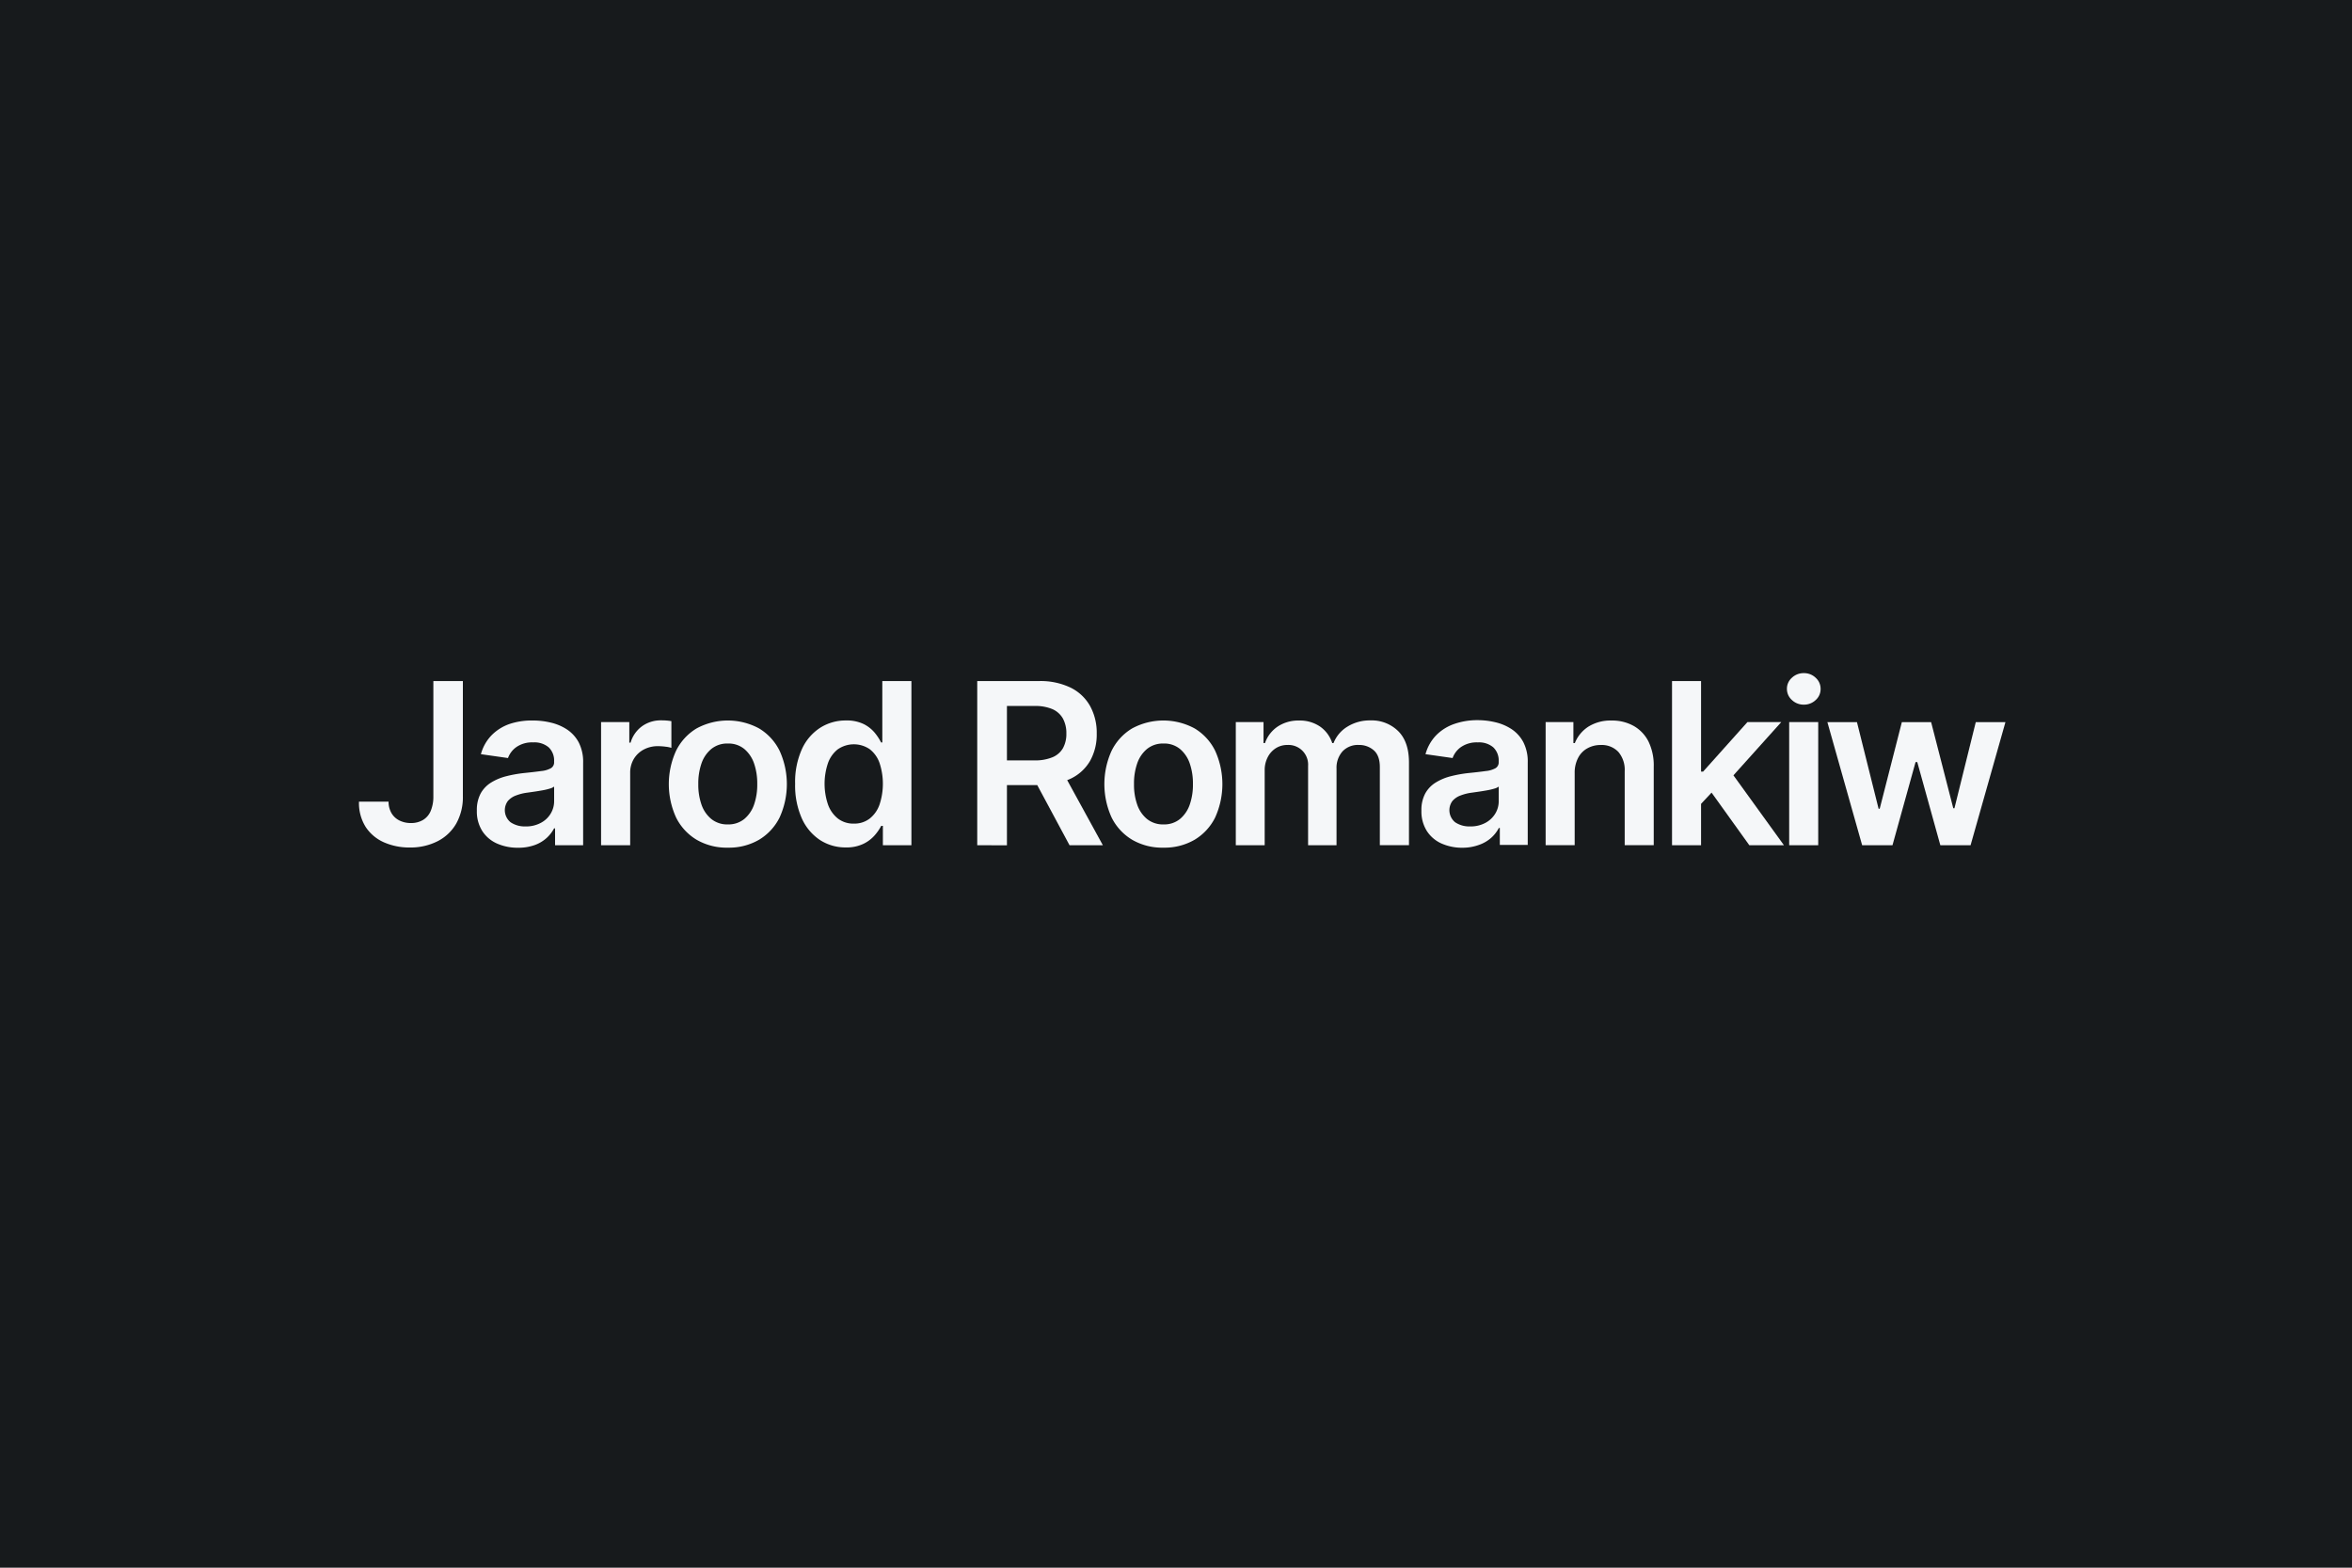 <svg xmlns="http://www.w3.org/2000/svg" viewBox="0 0 750 500"><defs><style>.cls-1{fill:#171a1c;}.cls-2{fill:#f5f7f9;}</style></defs><g id="Layer_2" data-name="Layer 2"><g id="Layer_1-2" data-name="Layer 1"><rect class="cls-1" width="750" height="500"/><path class="cls-2" d="M138.19,217.22h9.41V254a17.19,17.19,0,0,1-2.14,8.71,14.31,14.31,0,0,1-5.92,5.59,19,19,0,0,1-8.84,2,20,20,0,0,1-8.27-1.65,13.45,13.45,0,0,1-5.82-4.89,14.37,14.37,0,0,1-2.14-8.08h9.43a7.29,7.29,0,0,0,.93,3.65,6.08,6.08,0,0,0,2.52,2.35,8,8,0,0,0,3.71.82,7.32,7.32,0,0,0,3.86-1,6.1,6.1,0,0,0,2.42-2.85,11.77,11.77,0,0,0,.85-4.65Z"/><path class="cls-2" d="M165.2,270.38a16.21,16.21,0,0,1-6.71-1.34,10.79,10.79,0,0,1-4.71-4,11.61,11.61,0,0,1-1.72-6.49,11.17,11.17,0,0,1,1.22-5.5,9.56,9.56,0,0,1,3.35-3.48,17.19,17.19,0,0,1,4.8-2,40.64,40.64,0,0,1,5.53-1q3.45-.35,5.6-.65a7.94,7.94,0,0,0,3.13-.92,2.15,2.15,0,0,0,1-2v-.16a5.8,5.8,0,0,0-1.71-4.47,7,7,0,0,0-4.94-1.59,8.77,8.77,0,0,0-5.38,1.49,7.32,7.32,0,0,0-2.67,3.5l-8.64-1.23a13.86,13.86,0,0,1,3.37-6,14.87,14.87,0,0,1,5.75-3.63A22.21,22.21,0,0,1,170,229.8a24.1,24.1,0,0,1,5.65.67,16,16,0,0,1,5.14,2.18,11.35,11.35,0,0,1,3.75,4.13,13.59,13.59,0,0,1,1.41,6.52v26.28H177v-5.39h-.31a11.18,11.18,0,0,1-2.37,3.06,11.37,11.37,0,0,1-3.8,2.27A15.33,15.33,0,0,1,165.2,270.38Zm2.4-6.8a9.85,9.85,0,0,0,4.83-1.12,8,8,0,0,0,3.16-2.95,7.62,7.62,0,0,0,1.11-4v-4.63a4.25,4.25,0,0,1-1.47.66,19.76,19.76,0,0,1-2.31.54c-.85.15-1.7.29-2.53.41l-2.17.31a15.62,15.62,0,0,0-3.71.92,6.22,6.22,0,0,0-2.58,1.77,4.95,4.95,0,0,0,.92,6.79A8.1,8.1,0,0,0,167.6,263.58Z"/><path class="cls-2" d="M191.67,269.58V230.31h9v6.55h.41a9.91,9.91,0,0,1,3.69-5.26,10.18,10.18,0,0,1,6-1.85c.51,0,1.09,0,1.73.06a12.89,12.89,0,0,1,1.59.2v8.51a9.8,9.8,0,0,0-1.85-.37,18.9,18.9,0,0,0-2.44-.17,9.43,9.43,0,0,0-4.54,1.09,8.15,8.15,0,0,0-3.16,3,8.52,8.52,0,0,0-1.15,4.43v23.08Z"/><path class="cls-2" d="M232.12,270.35a19,19,0,0,1-10-2.53,17.13,17.13,0,0,1-6.53-7.08,25.6,25.6,0,0,1,0-21.3,17.09,17.09,0,0,1,6.53-7.11,20.91,20.91,0,0,1,19.94,0,17.09,17.09,0,0,1,6.53,7.11,25.6,25.6,0,0,1,0,21.3,17.13,17.13,0,0,1-6.53,7.08A19,19,0,0,1,232.12,270.35Zm0-7.41a8,8,0,0,0,5.22-1.73,10.4,10.4,0,0,0,3.13-4.64,19.29,19.29,0,0,0,1-6.49,19.55,19.55,0,0,0-1-6.54,10.46,10.46,0,0,0-3.13-4.66,7.91,7.91,0,0,0-5.22-1.74,8,8,0,0,0-5.3,1.74,10.33,10.33,0,0,0-3.15,4.66,19.55,19.55,0,0,0-1,6.54,19.29,19.29,0,0,0,1,6.49,10.27,10.27,0,0,0,3.15,4.64A8.08,8.08,0,0,0,232.17,262.94Z"/><path class="cls-2" d="M269.73,270.28a14.91,14.91,0,0,1-8.28-2.38,16.21,16.21,0,0,1-5.78-6.91,25.8,25.8,0,0,1-2.12-11,25.51,25.51,0,0,1,2.16-11.06,15.89,15.89,0,0,1,5.84-6.82,15.07,15.07,0,0,1,8.21-2.32,12.31,12.31,0,0,1,5.68,1.16,10.93,10.93,0,0,1,3.52,2.79,16.72,16.72,0,0,1,2,3.06h.39V217.22h9.28v52.36h-9.1V263.4H281a15.16,15.16,0,0,1-2.07,3,11.25,11.25,0,0,1-3.58,2.72A12.35,12.35,0,0,1,269.73,270.28Zm2.59-7.6a7.93,7.93,0,0,0,5-1.6,9.74,9.74,0,0,0,3.14-4.46,21.17,21.17,0,0,0,0-13.29,9.58,9.58,0,0,0-3.12-4.38,9,9,0,0,0-10.22.06,9.73,9.73,0,0,0-3.12,4.44,20.64,20.64,0,0,0,0,13.06,10,10,0,0,0,3.14,4.52A8,8,0,0,0,272.32,262.68Z"/><path class="cls-2" d="M311.62,269.58V217.22h19.64a22.12,22.12,0,0,1,10.14,2.1,14.35,14.35,0,0,1,6.21,5.87,17.64,17.64,0,0,1,2.11,8.78,17.16,17.16,0,0,1-2.13,8.73,14.23,14.23,0,0,1-6.28,5.7,23.18,23.18,0,0,1-10.18,2h-14v-7.88h12.7a14.44,14.44,0,0,0,5.78-1,6.87,6.87,0,0,0,3.34-2.89,9.38,9.38,0,0,0,1.09-4.69,9.72,9.72,0,0,0-1.1-4.77,7.12,7.12,0,0,0-3.35-3,14,14,0,0,0-5.81-1h-8.69v44.43Zm27.06-23.72,13,23.72H341.05l-12.73-23.72Z"/><path class="cls-2" d="M371,270.35a19,19,0,0,1-10-2.53,17.13,17.13,0,0,1-6.53-7.08,25.71,25.71,0,0,1,0-21.3,17.09,17.09,0,0,1,6.53-7.11,20.93,20.93,0,0,1,19.95,0,17.09,17.09,0,0,1,6.53,7.11,25.71,25.71,0,0,1,0,21.3,17.13,17.13,0,0,1-6.53,7.08A19,19,0,0,1,371,270.35Zm.06-7.41a7.93,7.93,0,0,0,5.21-1.73,10.32,10.32,0,0,0,3.13-4.64,19.29,19.29,0,0,0,1-6.49,19.55,19.55,0,0,0-1-6.54,10.38,10.38,0,0,0-3.13-4.66,7.88,7.88,0,0,0-5.21-1.74,8.06,8.06,0,0,0-5.31,1.74,10.32,10.32,0,0,0-3.14,4.66,19.3,19.3,0,0,0-1,6.54,19,19,0,0,0,1,6.49,10.25,10.25,0,0,0,3.14,4.64A8.11,8.11,0,0,0,371.08,262.94Z"/><path class="cls-2" d="M394.07,269.58V230.31h8.84V237h.46a10.52,10.52,0,0,1,4.07-5.28,11.86,11.86,0,0,1,6.77-1.91,11.41,11.41,0,0,1,6.74,1.93,10.27,10.27,0,0,1,3.87,5.26h.41a10.74,10.74,0,0,1,4.41-5.23,13.51,13.51,0,0,1,7.38-2,12,12,0,0,1,8.85,3.43q3.42,3.42,3.42,10v26.36H440V244.66q0-3.66-1.94-5.36a7,7,0,0,0-4.76-1.7,6.69,6.69,0,0,0-5.23,2.08,7.8,7.8,0,0,0-1.88,5.41v24.49h-9.07V244.27a6.27,6.27,0,0,0-6.6-6.67,6.8,6.8,0,0,0-3.63,1,7.25,7.25,0,0,0-2.61,2.84,8.89,8.89,0,0,0-1,4.25v23.88Z"/><path class="cls-2" d="M466.4,270.38a16.24,16.24,0,0,1-6.71-1.34,10.77,10.77,0,0,1-4.7-4,11.61,11.61,0,0,1-1.73-6.49,11.05,11.05,0,0,1,1.23-5.5,9.48,9.48,0,0,1,3.35-3.48,17,17,0,0,1,4.79-2,40.78,40.78,0,0,1,5.54-1c2.3-.23,4.16-.45,5.6-.65a8,8,0,0,0,3.13-.92,2.16,2.16,0,0,0,1-2v-.16a5.8,5.8,0,0,0-1.71-4.47,7,7,0,0,0-4.94-1.59,8.79,8.79,0,0,0-5.38,1.49,7.32,7.32,0,0,0-2.67,3.5l-8.64-1.23a14,14,0,0,1,3.37-6,14.91,14.91,0,0,1,5.76-3.63,22.15,22.15,0,0,1,7.51-1.22,24,24,0,0,1,5.65.67,16,16,0,0,1,5.14,2.18,11.35,11.35,0,0,1,3.75,4.13,13.47,13.47,0,0,1,1.42,6.52v26.28h-8.9v-5.39h-.31a11.34,11.34,0,0,1-2.36,3.06,11.52,11.52,0,0,1-3.81,2.27A15.3,15.3,0,0,1,466.4,270.38Zm2.41-6.8a9.9,9.9,0,0,0,4.83-1.12,8.19,8.19,0,0,0,3.16-2.95,7.62,7.62,0,0,0,1.11-4v-4.63a4.25,4.25,0,0,1-1.47.66,19.48,19.48,0,0,1-2.32.54c-.85.15-1.69.29-2.53.41l-2.17.31a15.62,15.62,0,0,0-3.71.92,6.22,6.22,0,0,0-2.58,1.77,4.95,4.95,0,0,0,.92,6.79A8.11,8.11,0,0,0,468.81,263.58Z"/><path class="cls-2" d="M502.13,246.57v23h-9.26V230.31h8.85V237h.46a11.19,11.19,0,0,1,4.33-5.25,13.29,13.29,0,0,1,7.38-1.94,14,14,0,0,1,7.09,1.74,11.85,11.85,0,0,1,4.71,5,17.46,17.46,0,0,1,1.65,8v25h-9.26V246a8.82,8.82,0,0,0-2-6.16,7.25,7.25,0,0,0-5.62-2.23,8.57,8.57,0,0,0-4.3,1.07,7.27,7.27,0,0,0-2.94,3.05A10.14,10.14,0,0,0,502.13,246.57Z"/><path class="cls-2" d="M533.17,269.58V217.22h9.26v52.36Zm8.44-12.32,0-11.17h1.48l14.12-15.78H568l-17.36,19.33h-1.91Zm16.21,12.32L545,251.71l6.24-6.52,17.62,24.39Z"/><path class="cls-2" d="M575.18,224.74a5.39,5.39,0,0,1-3.78-1.48,4.71,4.71,0,0,1-1.59-3.56,4.65,4.65,0,0,1,1.59-3.54,5.38,5.38,0,0,1,3.78-1.47,5.32,5.32,0,0,1,3.8,1.48,4.72,4.72,0,0,1,1.57,3.56,4.67,4.67,0,0,1-1.57,3.54A5.36,5.36,0,0,1,575.18,224.74Zm-4.65,44.84V230.31h9.26v39.27Z"/><path class="cls-2" d="M593.8,269.58l-11.09-39.27h9.43l6.9,27.62h.36l7.06-27.62h9.33l7.06,27.46h.38l6.8-27.46h9.46l-11.12,39.27h-9.64l-7.36-26.53h-.54l-7.36,26.53Z"/></g></g></svg>